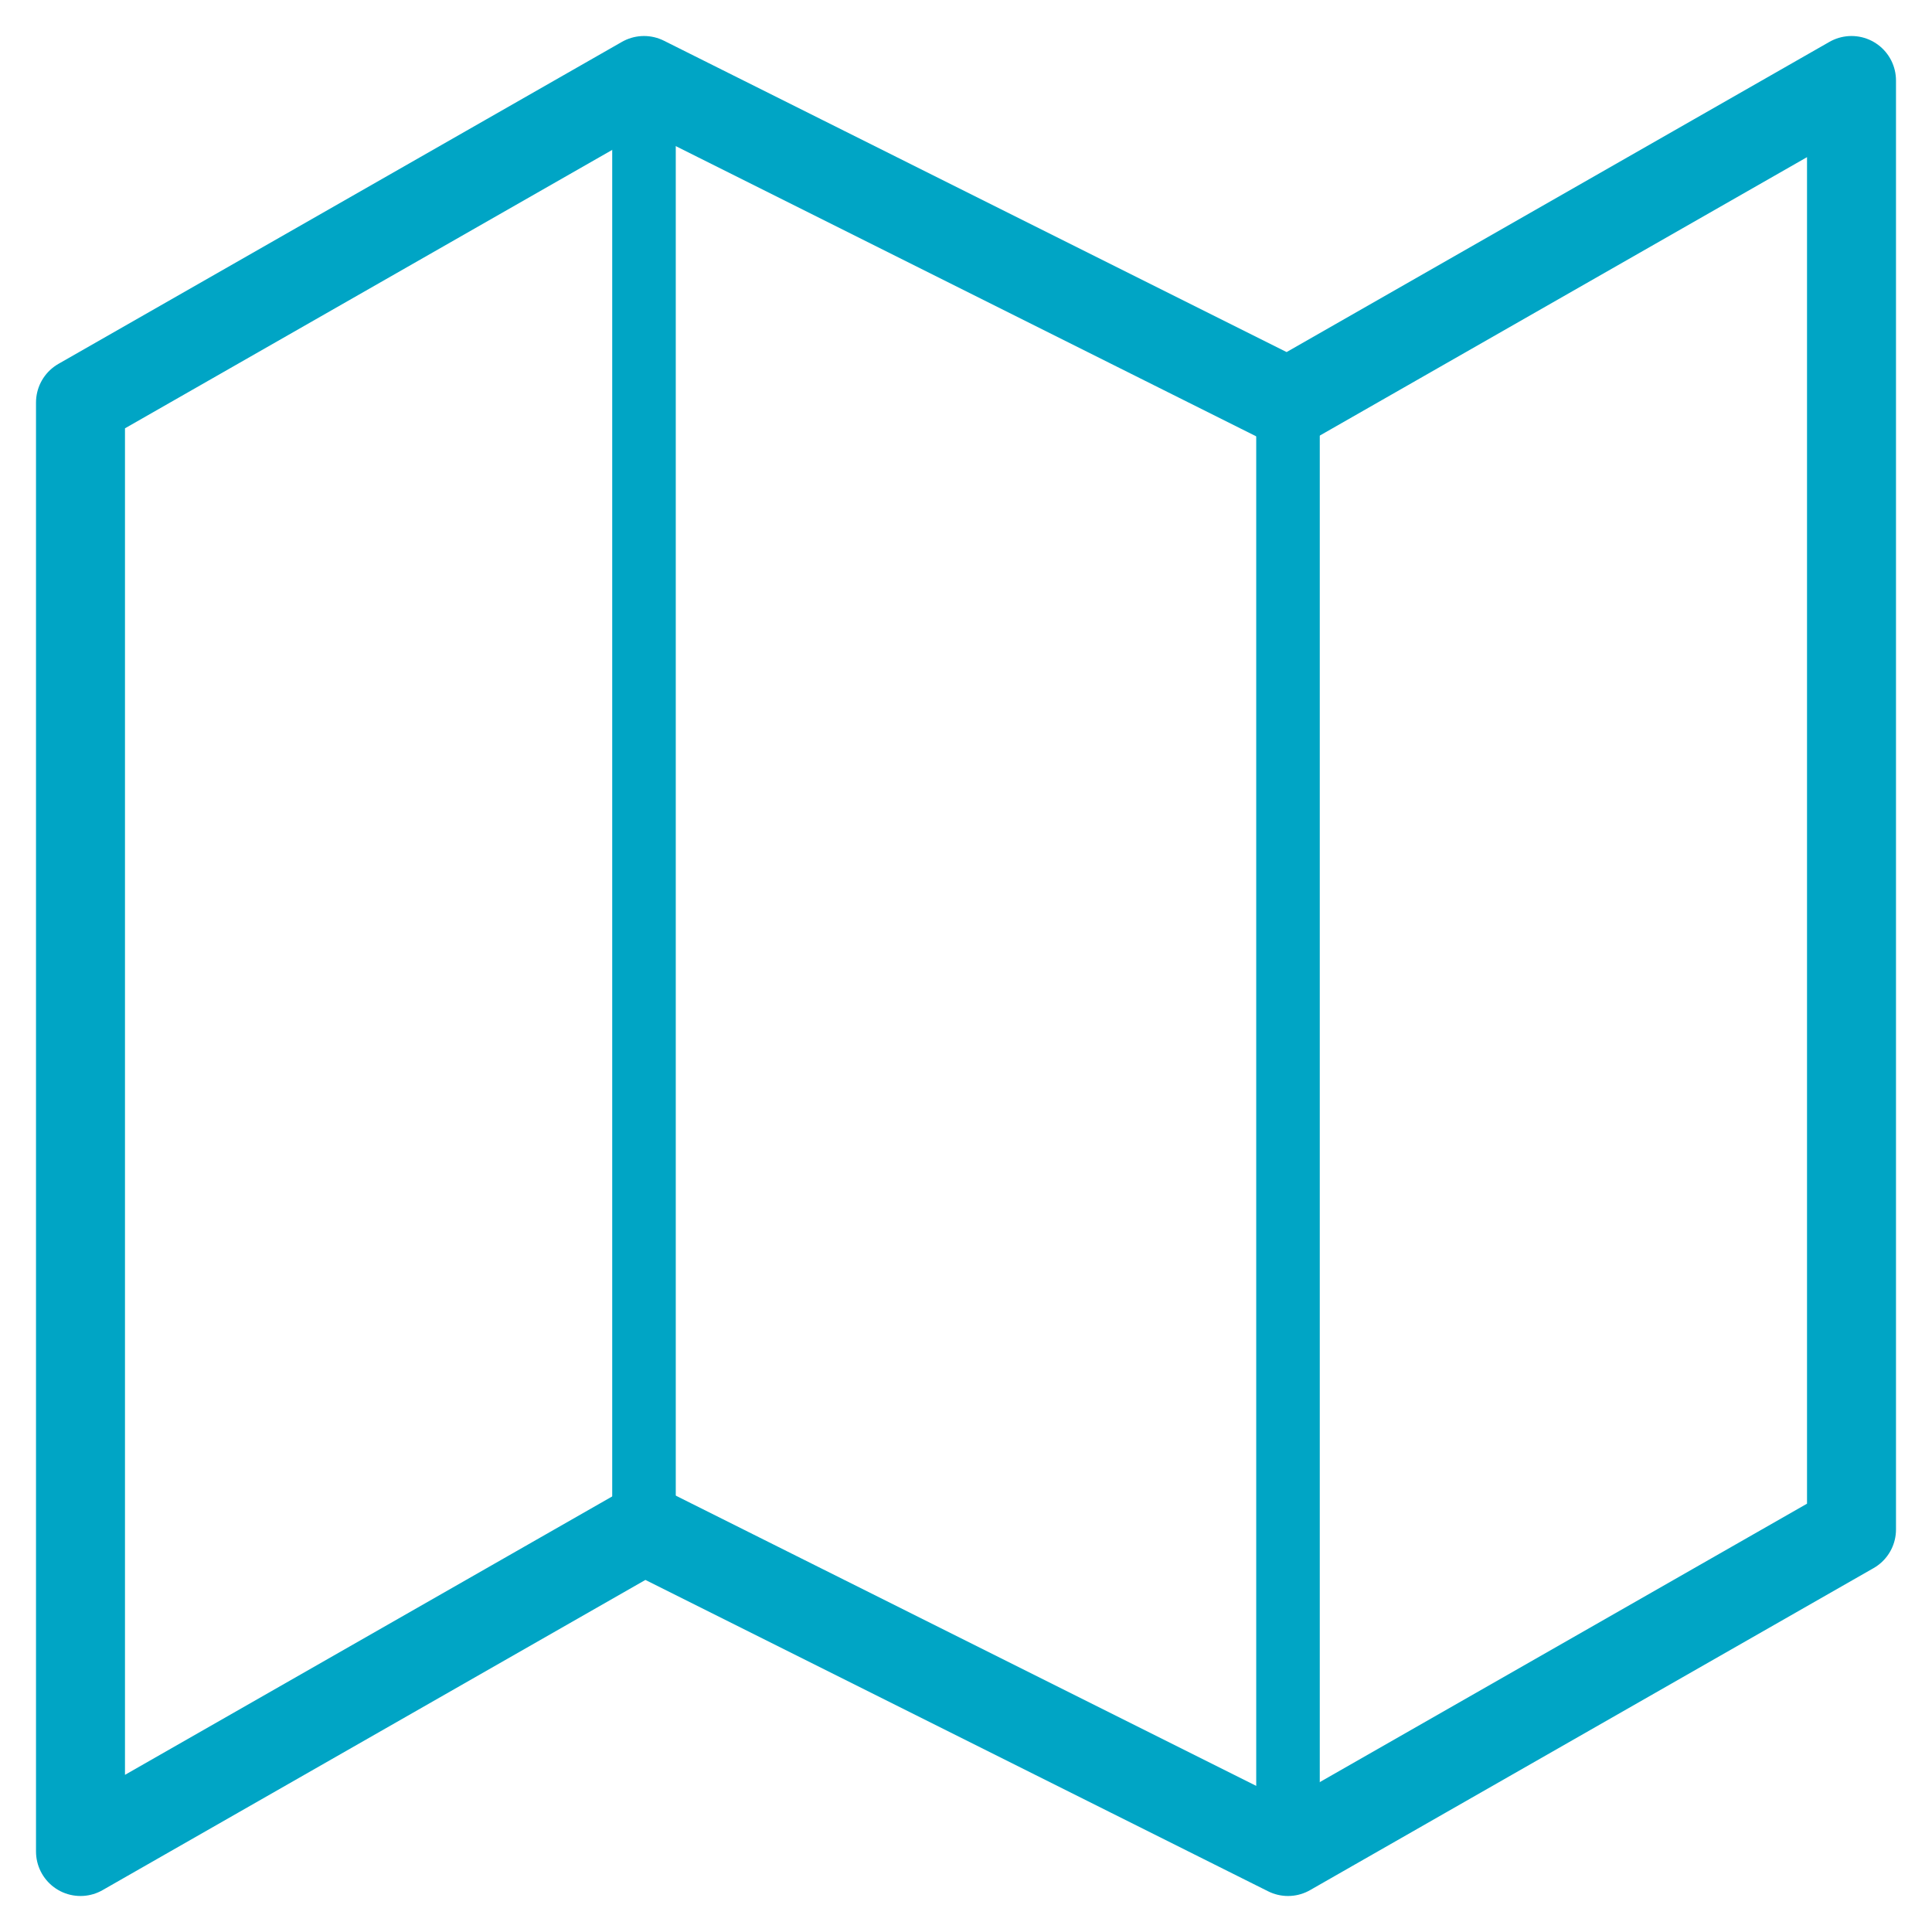 <svg width="152" height="152" viewBox="0 0 152 152" fill="none" xmlns="http://www.w3.org/2000/svg">
<path d="M6.333 31.667L50.667 6.333L101.334 31.667L145.667 6.333V120.333L101.334 145.667L50.667 120.333L6.333 145.667V31.667Z" stroke="#00A5C5" stroke-width="7" stroke-linecap="round" stroke-linejoin="round"/>
<path d="M101.333 31.667V142.5" stroke="#00A5C5" stroke-width="5"/>
<path d="M50.666 9.5V120.333" stroke="#00A5C5" stroke-width="5"/>
</svg>
